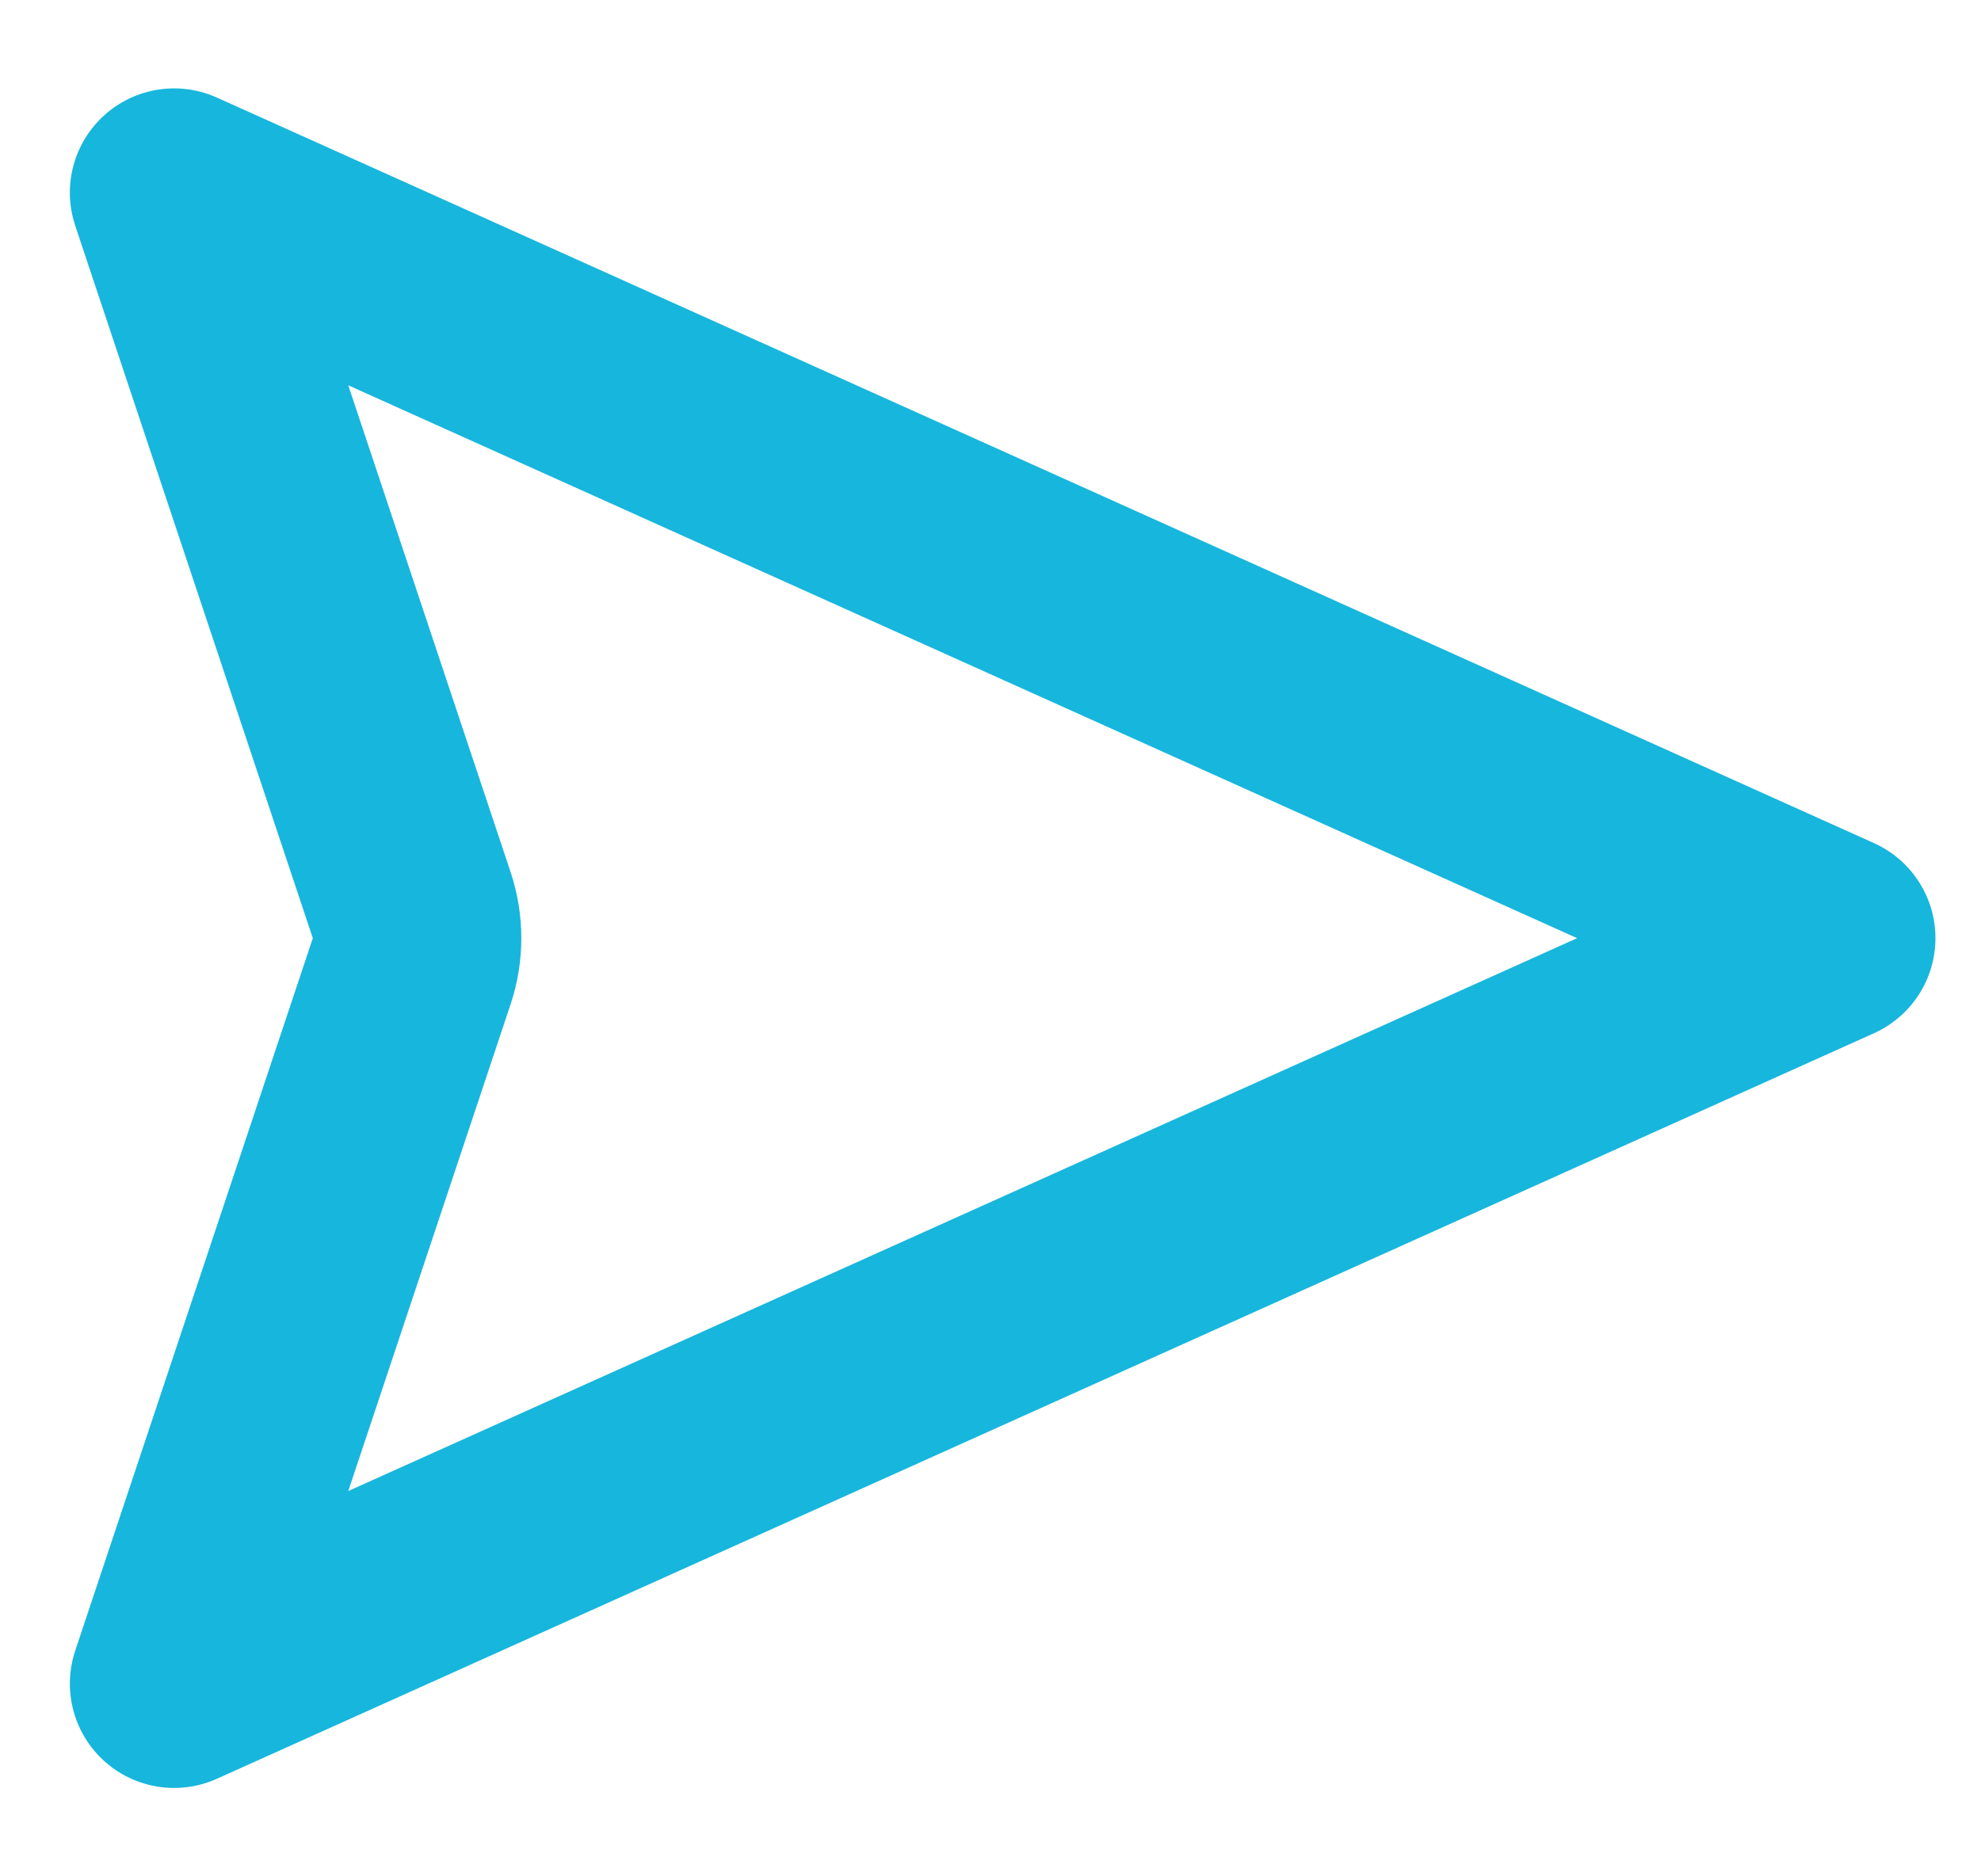 <svg width="19" height="18" viewBox="0 0 19 18" fill="none" xmlns="http://www.w3.org/2000/svg">
<path d="M3.949 9.316C4.017 9.111 4.017 8.889 3.949 8.684L1.67 1.848L17.563 9L1.67 16.152L3.949 9.316Z" stroke="#17B6DC" stroke-width="2" stroke-linecap="round" stroke-linejoin="round"/>
</svg>
